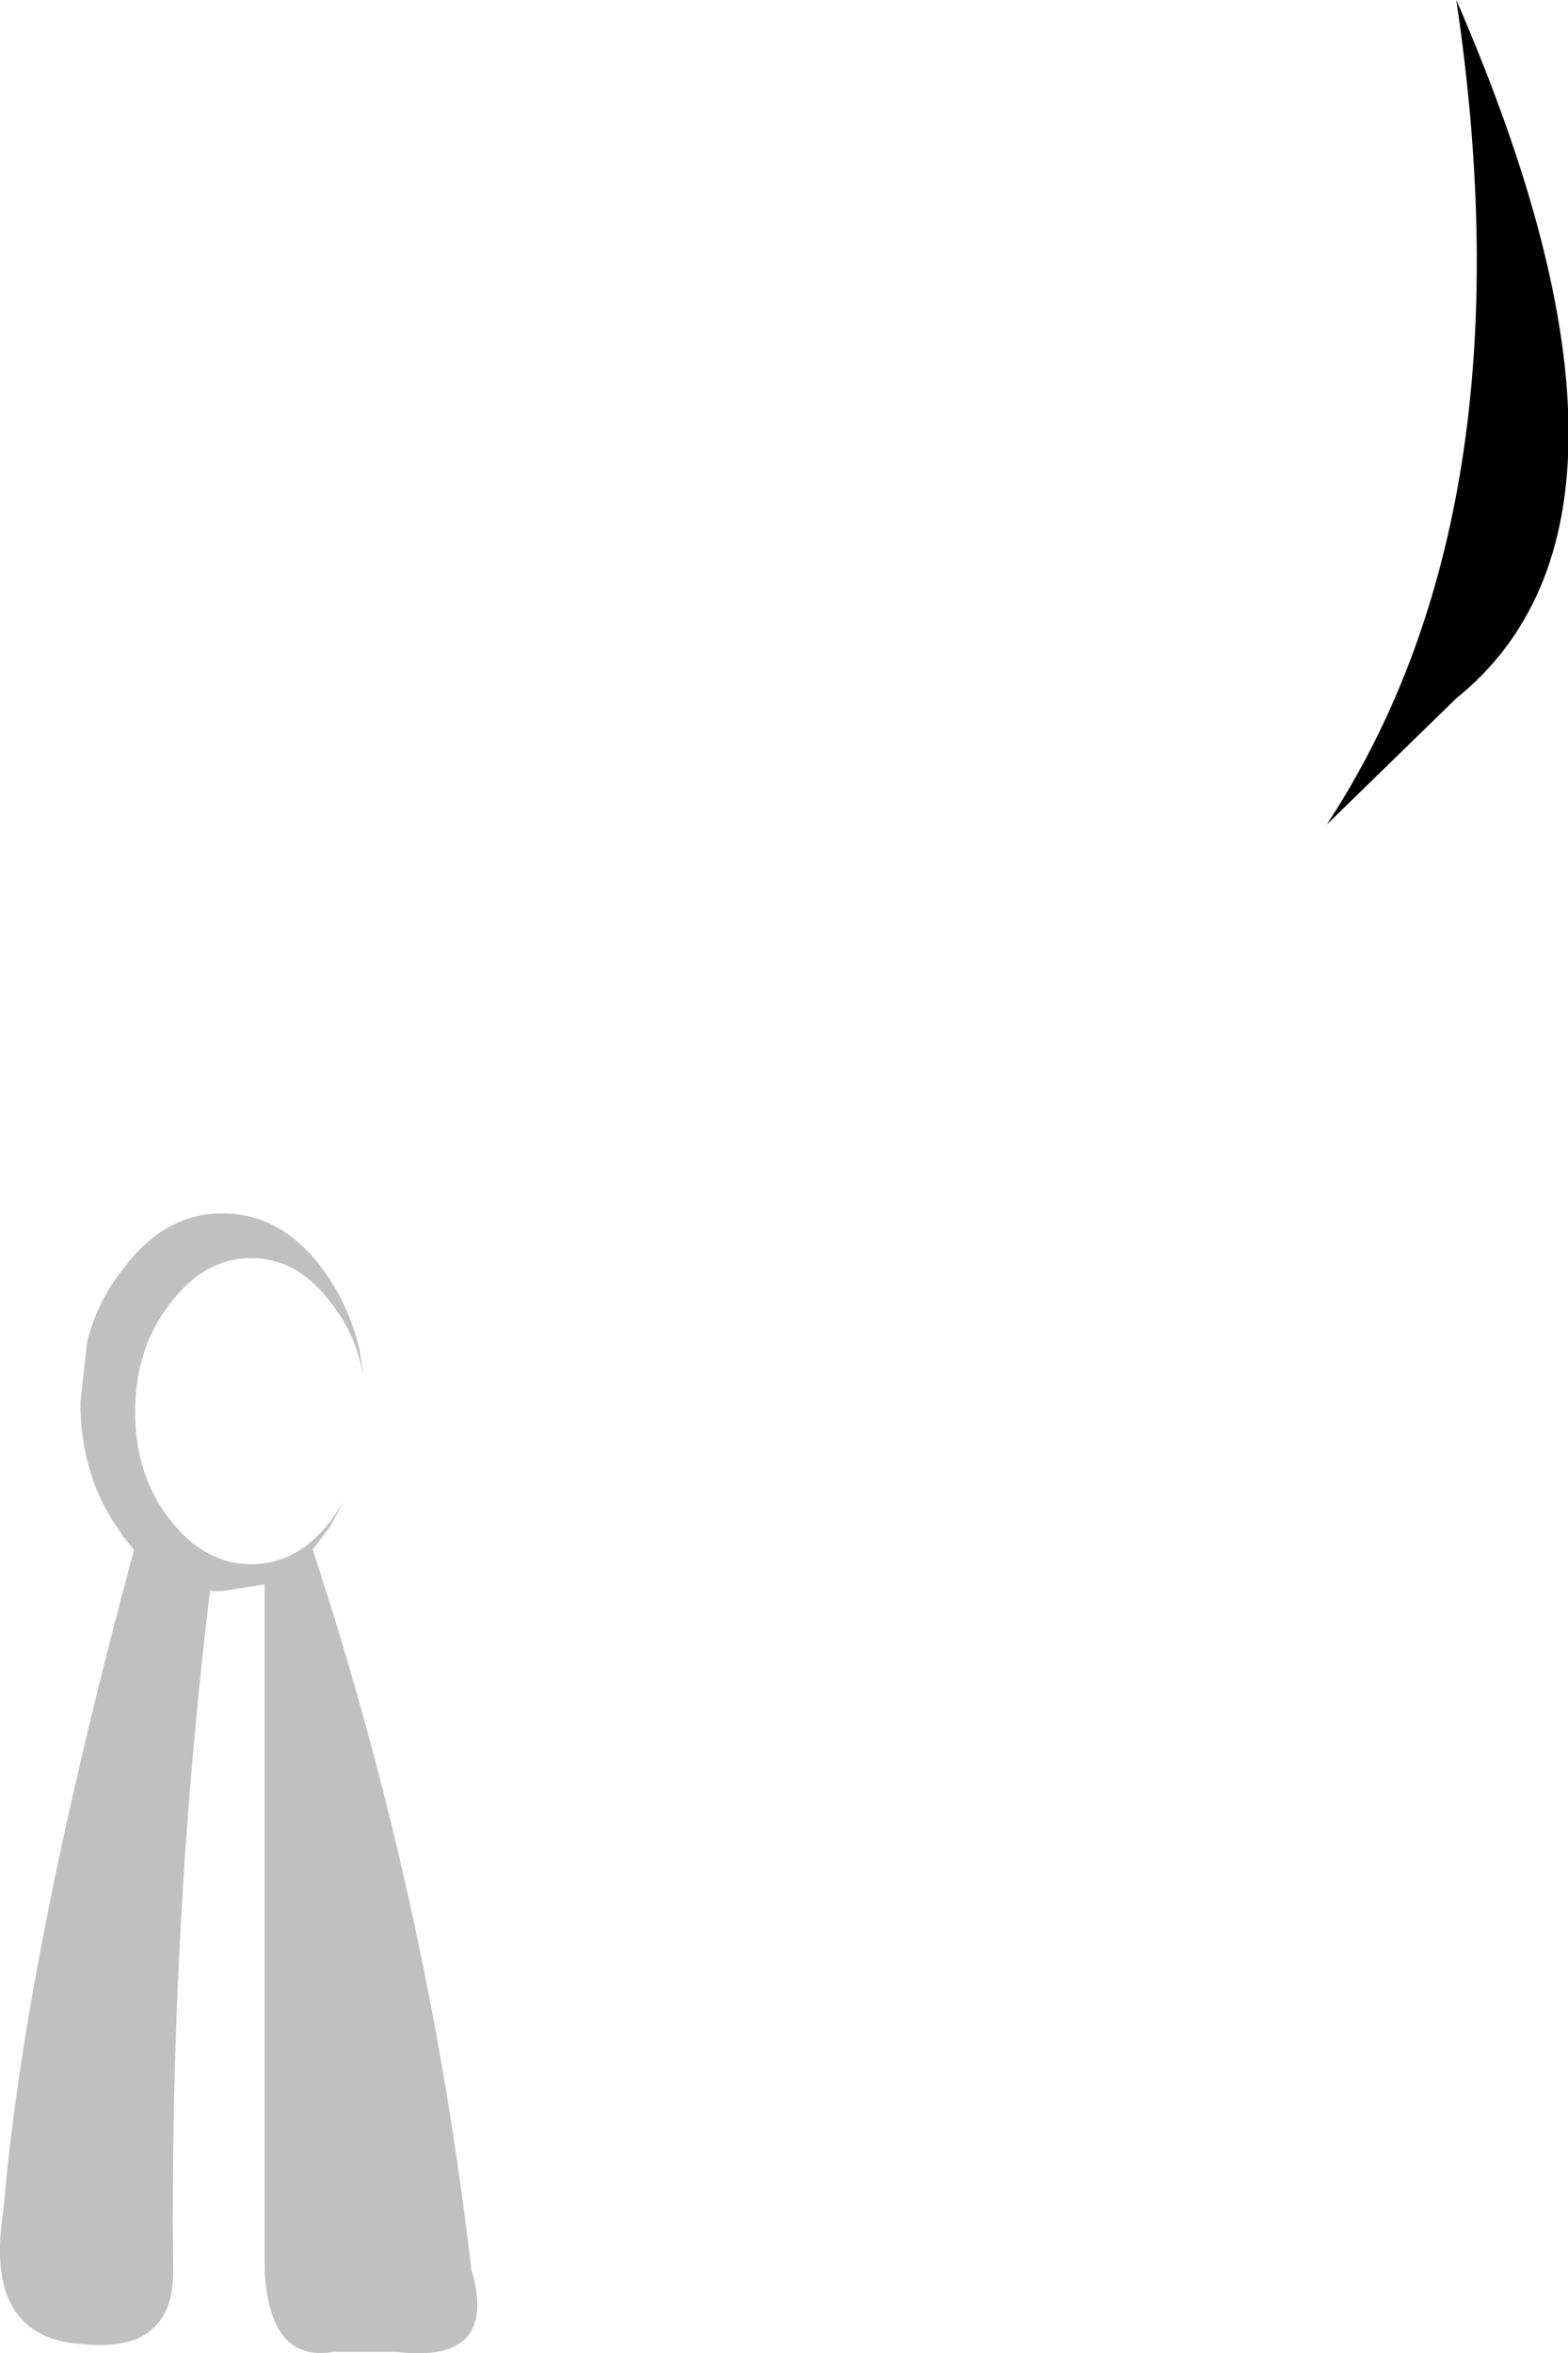 <?xml version="1.0" encoding="UTF-8" standalone="no"?>
<svg xmlns:xlink="http://www.w3.org/1999/xlink" height="105.3px" width="70.2px" xmlns="http://www.w3.org/2000/svg">
  <g transform="matrix(1.0, 0.0, 0.0, 1.0, 6.8, -26.35)">
    <path d="M-0.8 95.7 L-1.3 95.1 -1.35 95.0 Q-3.2 92.5 -3.2 89.1 L-2.9 86.4 Q-2.45 84.6 -1.3 83.15 0.55 80.65 3.15 80.65 5.8 80.65 7.65 83.15 8.8 84.7 9.3 86.75 L9.5 88.15 Q9.2 86.15 8.05 84.7 6.55 82.65 4.45 82.65 2.35 82.65 0.8 84.7 -0.75 86.7 -0.75 89.55 -0.75 92.35 0.8 94.35 2.35 96.35 4.45 96.35 6.55 96.35 8.05 94.35 L8.6 93.55 7.95 94.7 7.65 95.1 7.2 95.7 Q12.4 111.5 14.3 127.9 15.55 132.15 10.95 131.6 L8.15 131.6 Q5.25 132.1 5.05 127.95 L5.05 97.25 3.15 97.55 2.6 97.55 Q0.8 112.5 0.95 127.75 1.1 131.7 -3.15 131.25 -7.55 130.95 -6.65 125.3 -5.7 113.9 -0.8 95.7" fill="#000000" fill-opacity="0.247" fill-rule="evenodd" stroke="none"/>
    <path d="M58.4 26.35 Q68.45 49.5 58.4 57.6 L52.6 63.25 Q61.8 49.25 58.4 26.35" fill="#000000" fill-rule="evenodd" stroke="none"/>
  </g>
</svg>
